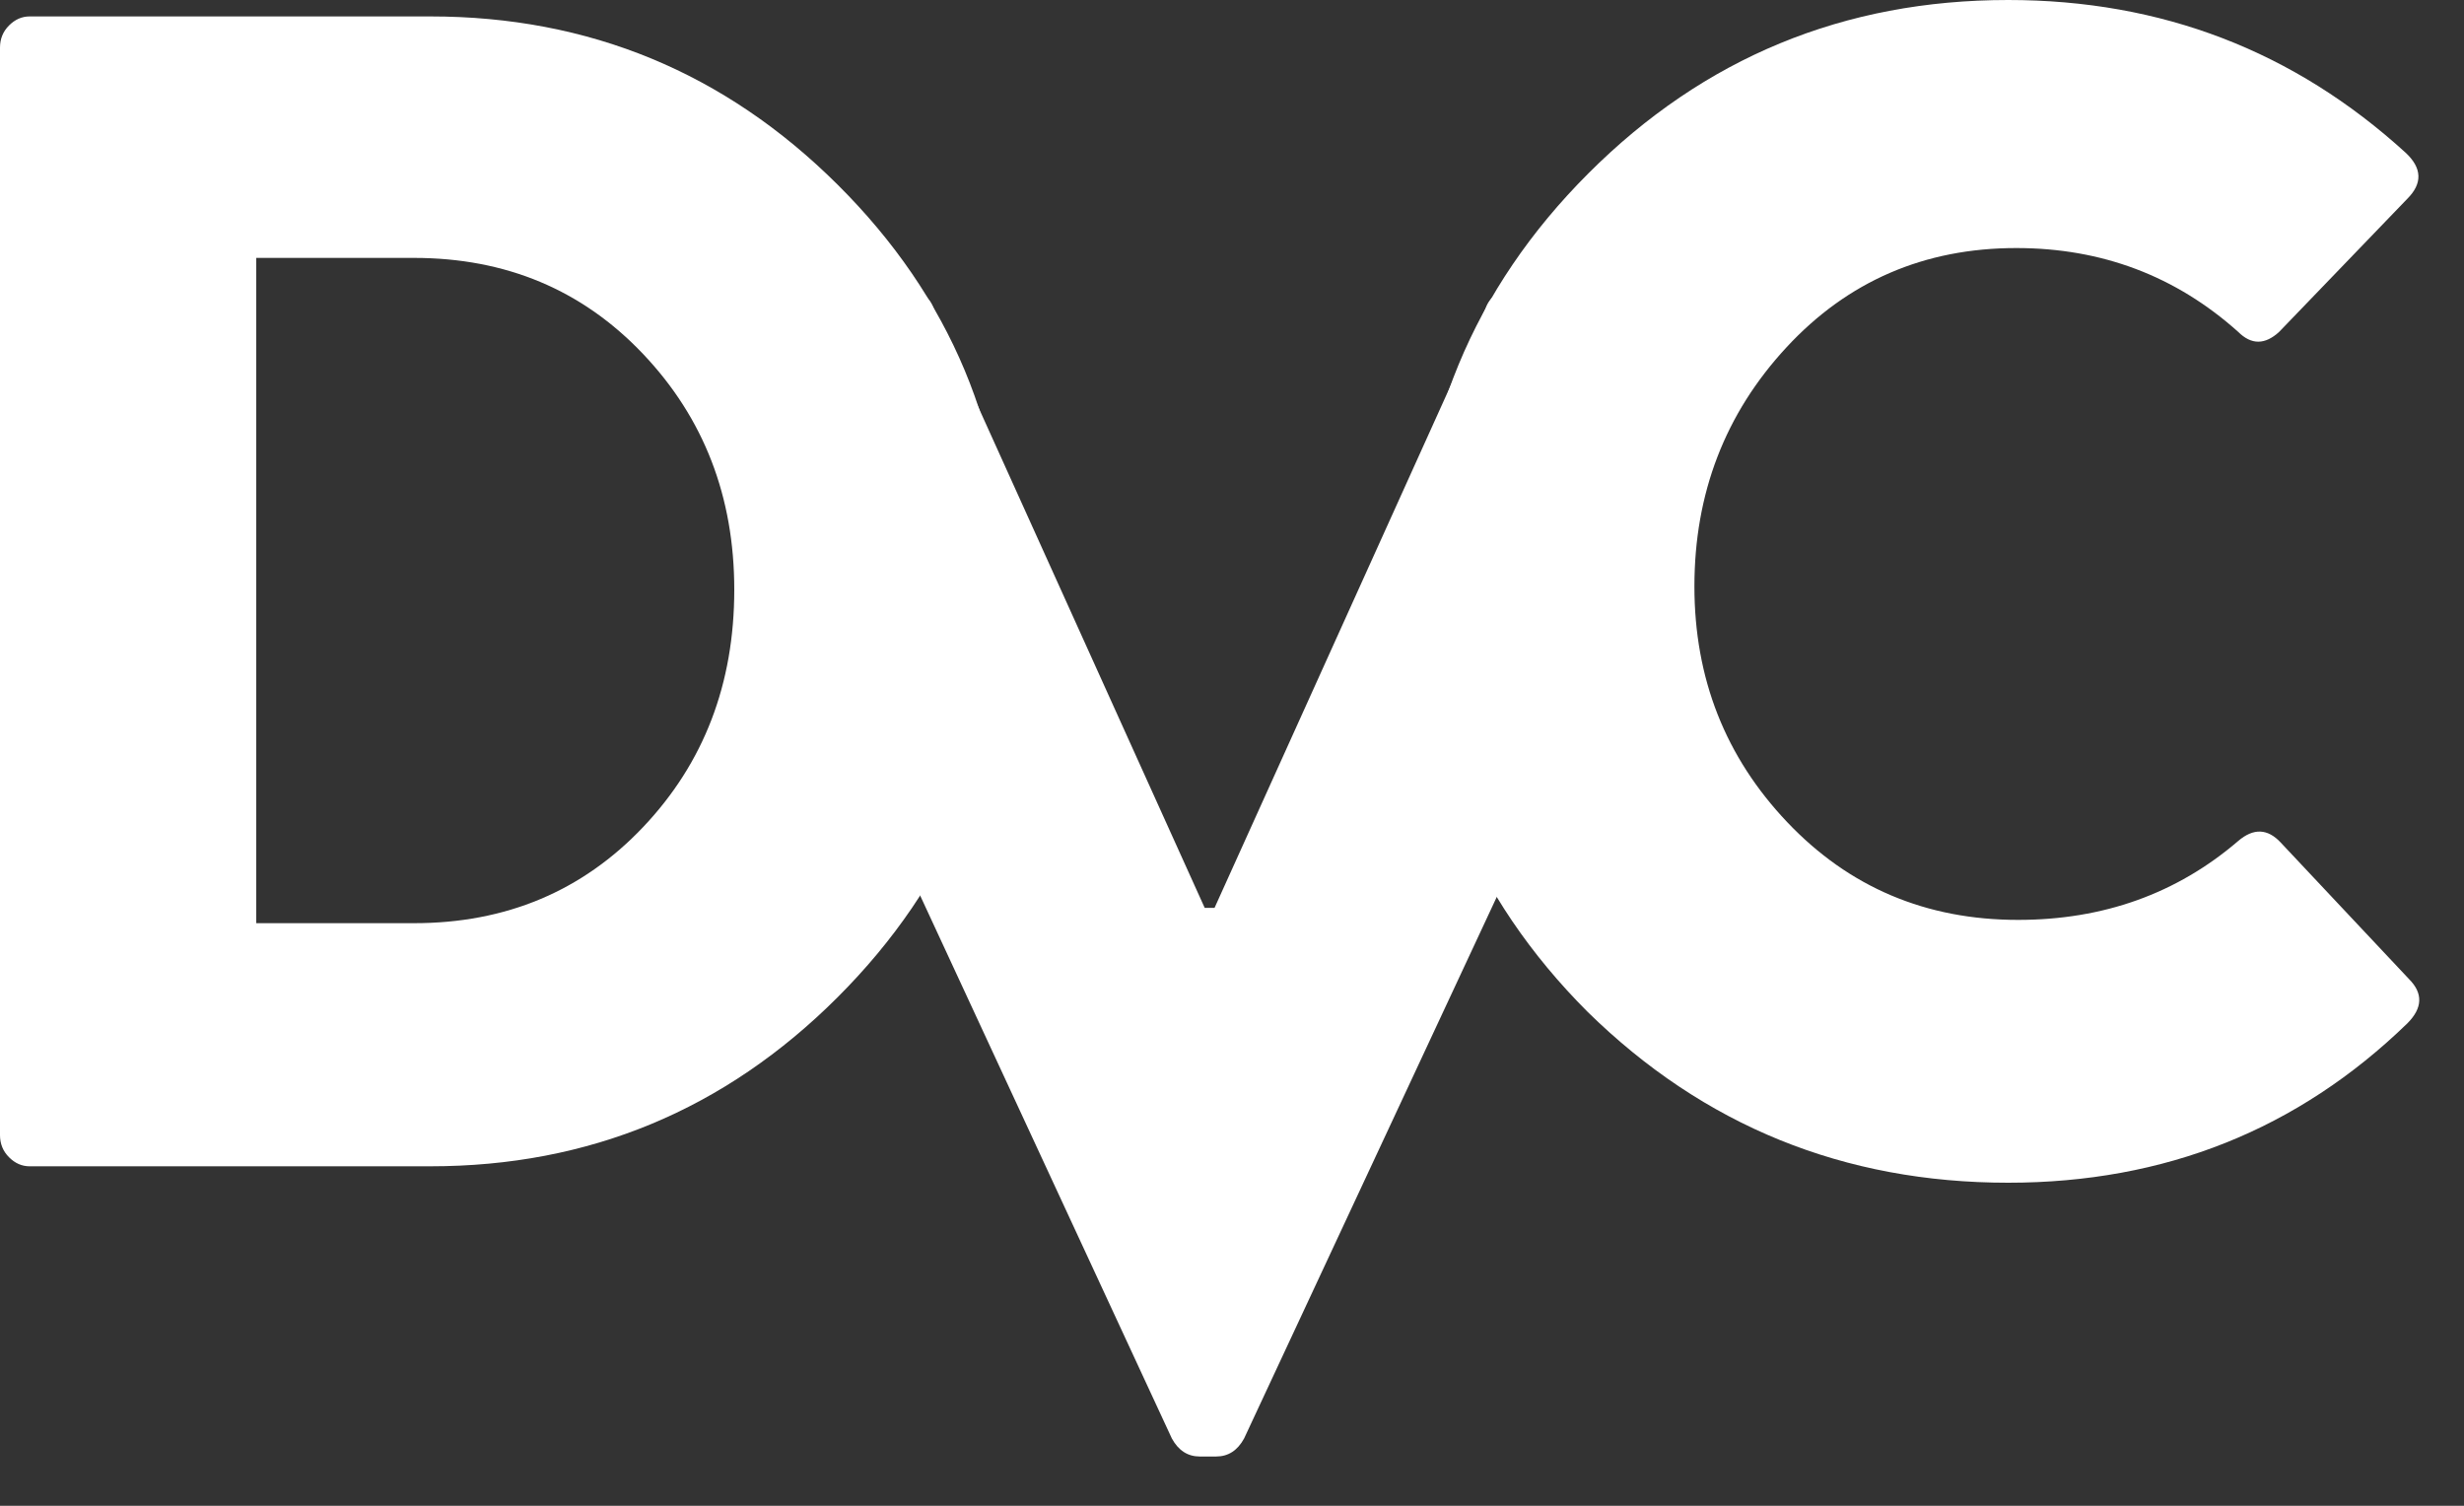 <svg xmlns="http://www.w3.org/2000/svg" xmlns:xlink="http://www.w3.org/1999/xlink" width="36" height="22" version="1.1" viewBox="0 0 36 22"><rect x="0" y="0" width="36" height="22" fill="#333333" stroke="none"/><path fill="#FFF" d="M-7.10542736e-15,16.584 L-7.10542736e-15,0.696 C-7.10542736e-15,0.568 0.044,0.46 0.132,0.372 C0.22,0.284 0.32,0.24 0.432,0.24 L6.288,0.24 C8.608,0.24 10.592,1.06 12.24,2.7 C13.888,4.34 14.712,6.312 14.712,8.616 C14.712,10.936 13.888,12.92 12.24,14.568 C10.592,16.216 8.608,17.04 6.288,17.04 L0.432,17.04 C0.32,17.04 0.22,16.996 0.132,16.908 C0.044,16.82 -7.10542736e-15,16.712 -7.10542736e-15,16.584 Z M3.744,13.488 L6.048,13.488 C7.392,13.488 8.508,13.02 9.396,12.084 C10.284,11.148 10.728,9.992 10.728,8.616 C10.728,7.256 10.284,6.108 9.396,5.172 C8.508,4.236 7.392,3.768 6.048,3.768 L3.744,3.768 L3.744,13.488 Z"/><path fill="#FFF" d="M17.121,21.016 L9.633,4.864 C9.553,4.704 9.557,4.56 9.645,4.432 C9.733,4.304 9.865,4.24 10.041,4.24 L13.233,4.24 C13.441,4.24 13.577,4.328 13.641,4.504 L17.601,13.264 L17.745,13.264 L21.705,4.504 C21.769,4.328 21.905,4.24 22.113,4.24 L25.305,4.24 C25.481,4.24 25.613,4.304 25.701,4.432 C25.789,4.56 25.793,4.704 25.713,4.864 L18.177,21.016 C18.081,21.192 17.945,21.28 17.769,21.28 L17.529,21.28 C17.353,21.28 17.217,21.192 17.121,21.016 Z"/><path fill="#FFF" d="M23.196,14.784 C21.516,13.104 20.676,11.064 20.676,8.664 C20.676,6.264 21.52,4.22 23.208,2.532 C24.896,0.844 26.94,0 29.34,0 C31.58,0 33.516,0.744 35.148,2.232 C35.388,2.456 35.396,2.68 35.172,2.904 L33.3,4.848 C33.092,5.04 32.892,5.04 32.7,4.848 C31.788,4.032 30.708,3.624 29.46,3.624 C28.116,3.624 26.996,4.108 26.1,5.076 C25.204,6.044 24.756,7.208 24.756,8.568 C24.756,9.912 25.208,11.06 26.112,12.012 C27.016,12.964 28.14,13.44 29.484,13.44 C30.732,13.44 31.804,13.056 32.7,12.288 C32.924,12.096 33.132,12.104 33.324,12.312 L35.196,14.304 C35.404,14.512 35.396,14.728 35.172,14.952 C33.572,16.504 31.628,17.28 29.34,17.28 C26.94,17.28 24.892,16.448 23.196,14.784 Z"/></svg>